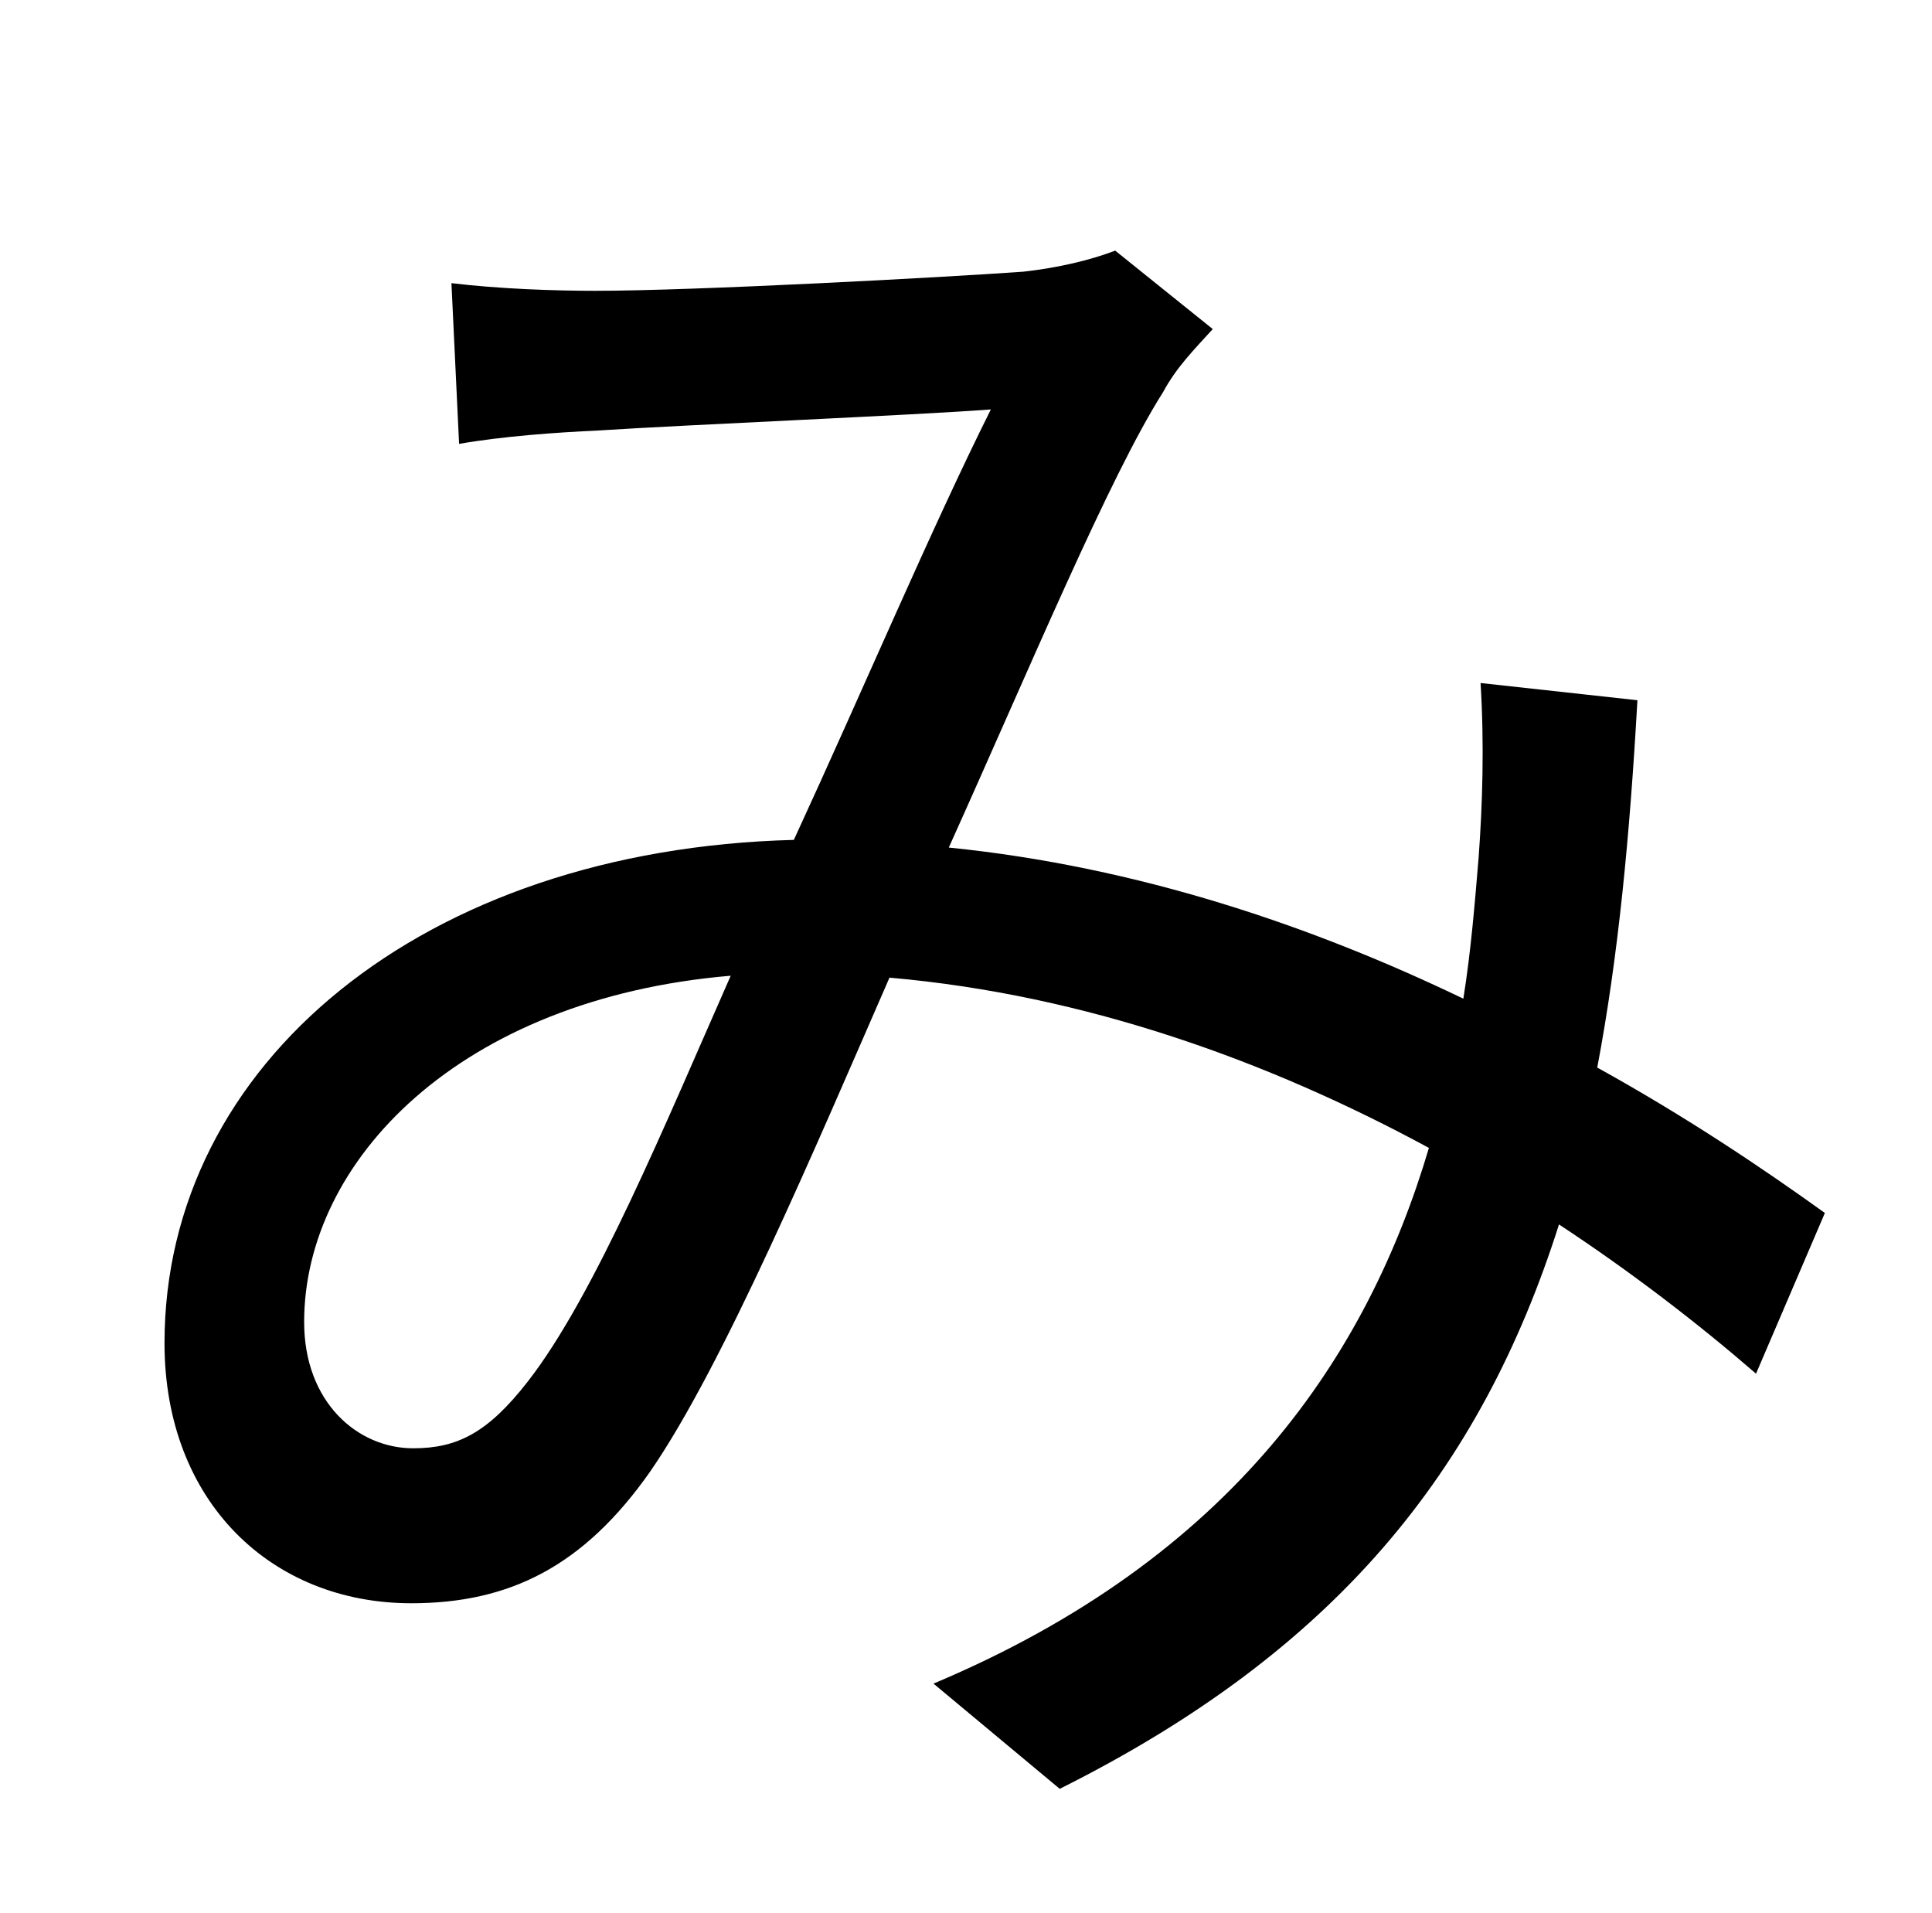 <?xml version="1.0" standalone="no"?>
<!DOCTYPE svg PUBLIC "-//W3C//DTD SVG 1.1//EN" "http://www.w3.org/Graphics/SVG/1.1/DTD/svg11.dtd" >
<svg xmlns="http://www.w3.org/2000/svg" xmlns:xlink="http://www.w3.org/1999/xlink" version="1.1" viewBox="-10 0 1010 1000">
   <path fill="currentColor"
d="M266 722c35 -45 72 -135 106 -212c-142 12 -223 97 -223 181c0 42 28 66 57 66c23 0 39 -8 60 -35zM944 634l-36 84c-30 -26 -65 -53 -103 -78c-41 129 -117 223 -261 295l-66 -55c157 -66 227 -172 259 -280c-83 -45 -179 -80 -282 -89c-38 87 -87 203 -125 258
c-35 50 -74 69 -125 69c-73 0 -129 -53 -129 -136c0 -146 135 -258 329 -263c36 -78 72 -163 103 -225c-39 3 -159 8 -205 11c-22 1 -50 3 -73 7l-4 -84c25 3 54 4 75 4c52 0 182 -7 224 -10c18 -2 35 -6 48 -11l51 41c-10 11 -19 20 -26 33c-28 44 -70 145 -112 238
c99 10 190 41 269 79c4 -25 6 -50 8 -74c2 -27 3 -59 1 -91l82 9c-4 71 -10 134 -21 192c47 26 87 53 119 76z" />
</svg>
